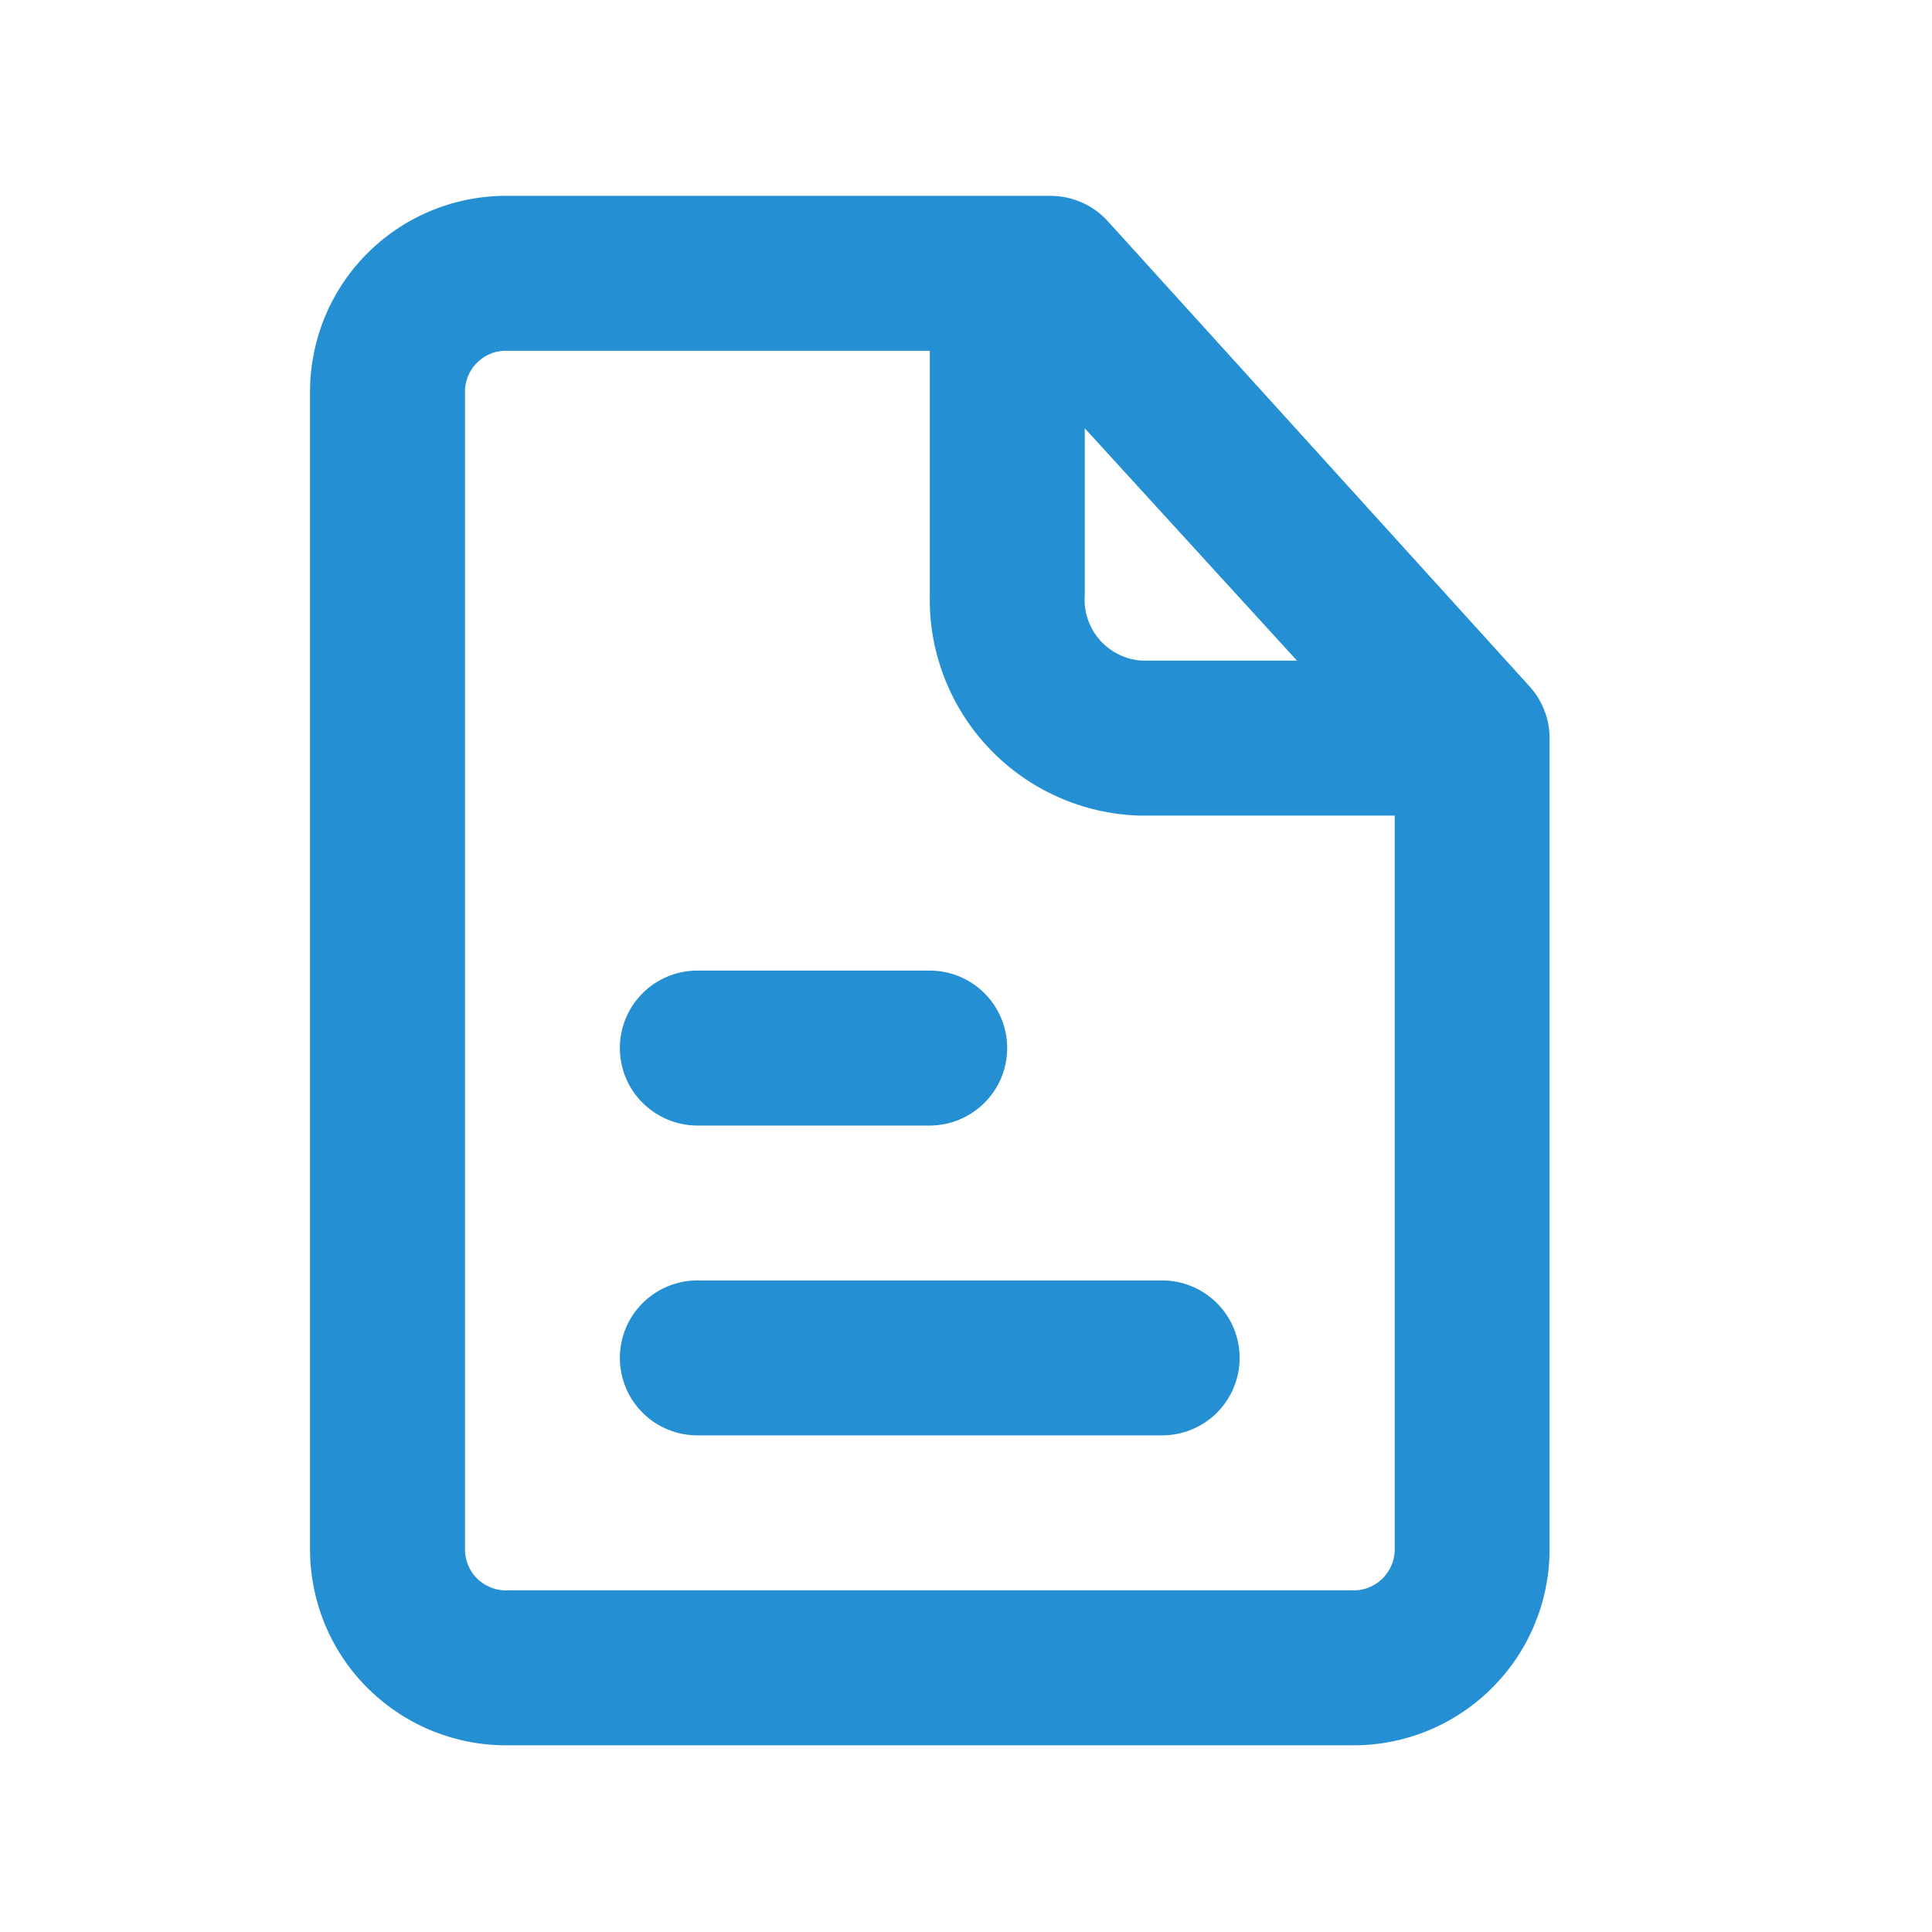 <svg width="19" height="19" viewBox="0 0 19 19" fill="none" xmlns="http://www.w3.org/2000/svg">
<path d="M11.429 12.592H6.858C6.656 12.592 6.462 12.673 6.319 12.816C6.176 12.958 6.096 13.152 6.096 13.354C6.096 13.556 6.176 13.75 6.319 13.893C6.462 14.036 6.656 14.116 6.858 14.116H11.429C11.631 14.116 11.825 14.036 11.968 13.893C12.111 13.75 12.191 13.556 12.191 13.354C12.191 13.152 12.111 12.958 11.968 12.816C11.825 12.673 11.631 12.592 11.429 12.592Z" fill="#2490D3"/>
<path d="M6.858 11.069H9.143C9.345 11.069 9.539 10.988 9.682 10.845C9.825 10.703 9.905 10.509 9.905 10.307C9.905 10.105 9.825 9.911 9.682 9.768C9.539 9.625 9.345 9.545 9.143 9.545H6.858C6.656 9.545 6.462 9.625 6.319 9.768C6.176 9.911 6.096 10.105 6.096 10.307C6.096 10.509 6.176 10.703 6.319 10.845C6.462 10.988 6.656 11.069 6.858 11.069Z" fill="#2490D3"/>
<path d="M15.041 6.749L10.896 2.177C10.825 2.098 10.738 2.035 10.641 1.992C10.544 1.949 10.439 1.926 10.333 1.926H4.999C4.746 1.923 4.495 1.97 4.26 2.064C4.025 2.158 3.811 2.297 3.63 2.474C3.448 2.651 3.304 2.862 3.204 3.095C3.105 3.327 3.052 3.577 3.049 3.831V15.259C3.052 15.512 3.105 15.762 3.204 15.995C3.304 16.228 3.448 16.439 3.63 16.616C3.811 16.792 4.025 16.932 4.26 17.026C4.495 17.12 4.746 17.167 4.999 17.164H13.289C13.8 17.17 14.293 16.972 14.658 16.615C15.024 16.258 15.233 15.77 15.239 15.259V7.259C15.239 7.07 15.168 6.888 15.041 6.749V6.749ZM10.668 4.212L12.755 6.497H11.232C11.152 6.492 11.074 6.472 11.002 6.436C10.93 6.401 10.866 6.352 10.814 6.292C10.761 6.231 10.722 6.161 10.696 6.085C10.671 6.009 10.662 5.929 10.668 5.85V4.212V4.212ZM13.289 15.64H4.999C4.946 15.643 4.893 15.636 4.843 15.618C4.793 15.601 4.747 15.573 4.707 15.538C4.667 15.503 4.635 15.46 4.612 15.412C4.589 15.364 4.576 15.312 4.573 15.259V3.831C4.576 3.777 4.589 3.726 4.612 3.678C4.635 3.63 4.667 3.587 4.707 3.552C4.747 3.516 4.793 3.489 4.843 3.471C4.893 3.454 4.946 3.447 4.999 3.45H9.144V5.85C9.132 6.411 9.342 6.954 9.729 7.361C10.116 7.768 10.648 8.005 11.209 8.021H13.716V15.259C13.713 15.312 13.699 15.364 13.676 15.412C13.653 15.46 13.621 15.503 13.581 15.538C13.542 15.573 13.495 15.601 13.445 15.618C13.395 15.636 13.342 15.643 13.289 15.64Z" fill="#2490D3"/>
</svg>
